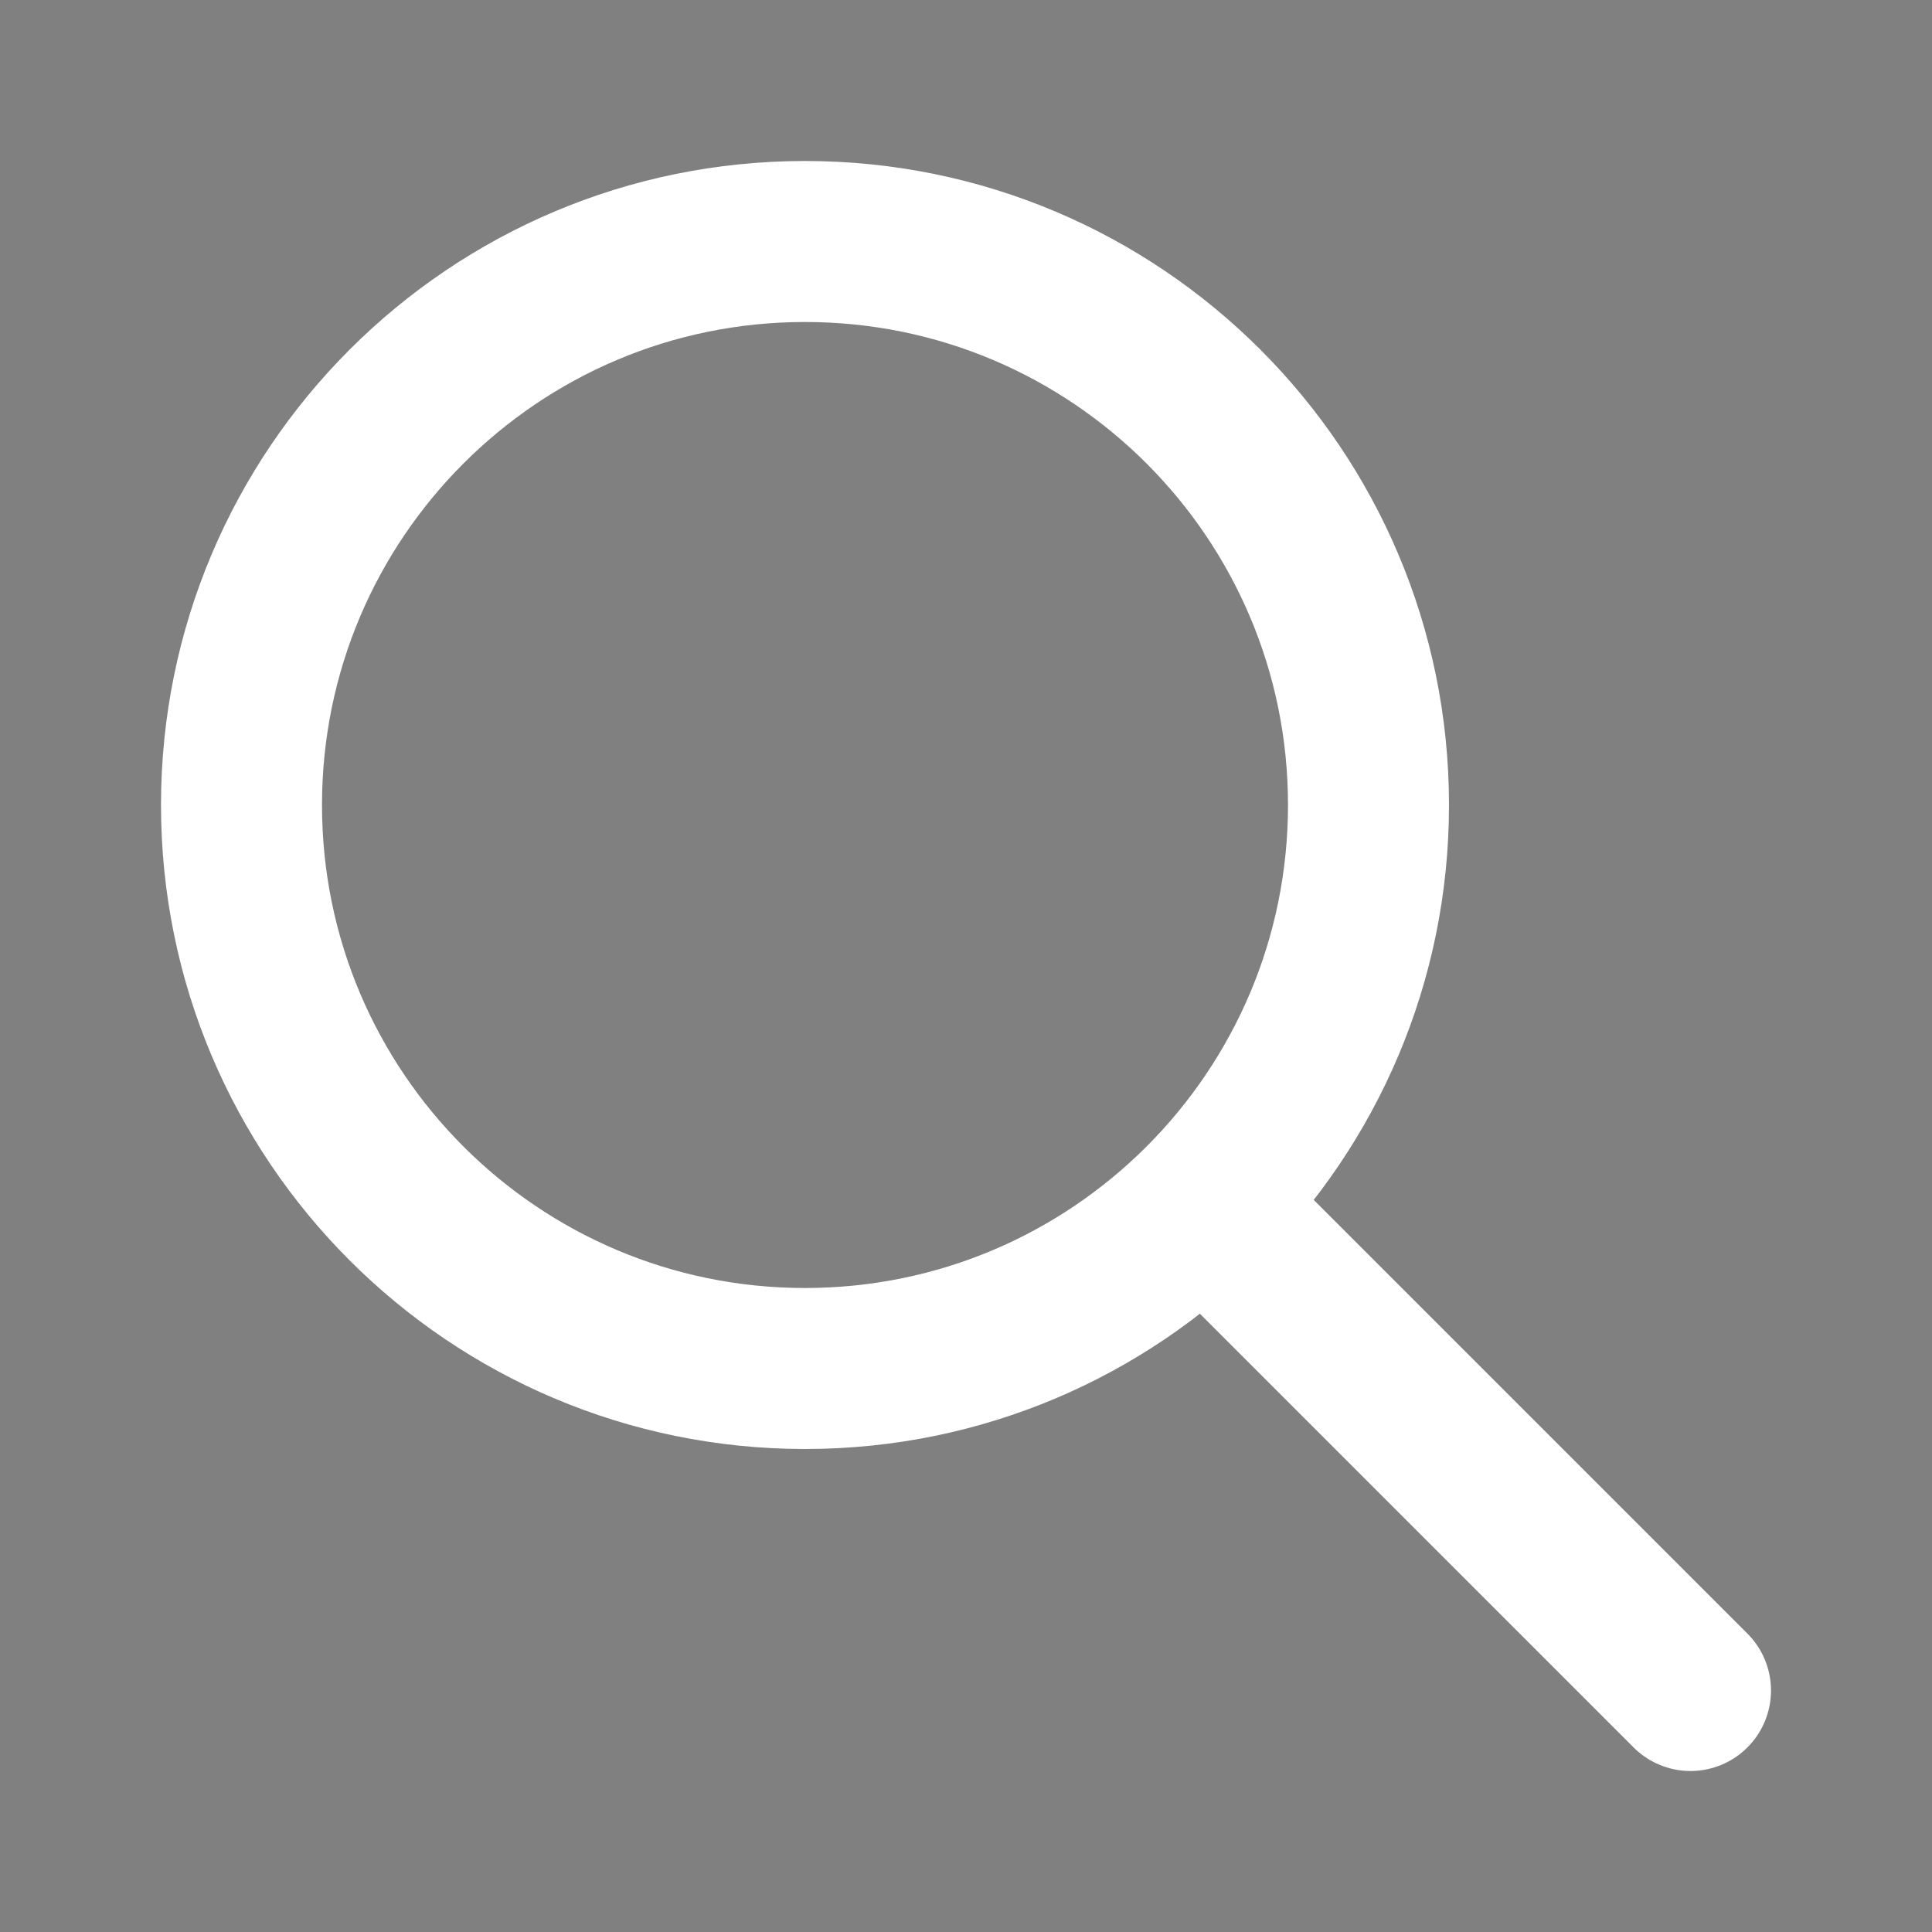<svg width="24" height="24" viewBox="0 0 24 24" xmlns="http://www.w3.org/2000/svg">
<rect x="0" y="0" width="24" height="24" fill="#808080" stroke="none"/>
<path d="M10 17C13.866 17 17 13.866 17 10C17 6.134 13.866 3 10 3C6.134 3 3 6.134 3 10C3 13.866 6.134 17 10 17Z"  stroke="#FFFFFF" stroke-width="2" fill="transparent" />
<path d="M15 15L21 21"  stroke="#FFFFFF" stroke-width="2" stroke-linecap="round" stroke-linejoin="round"/>
</svg>
